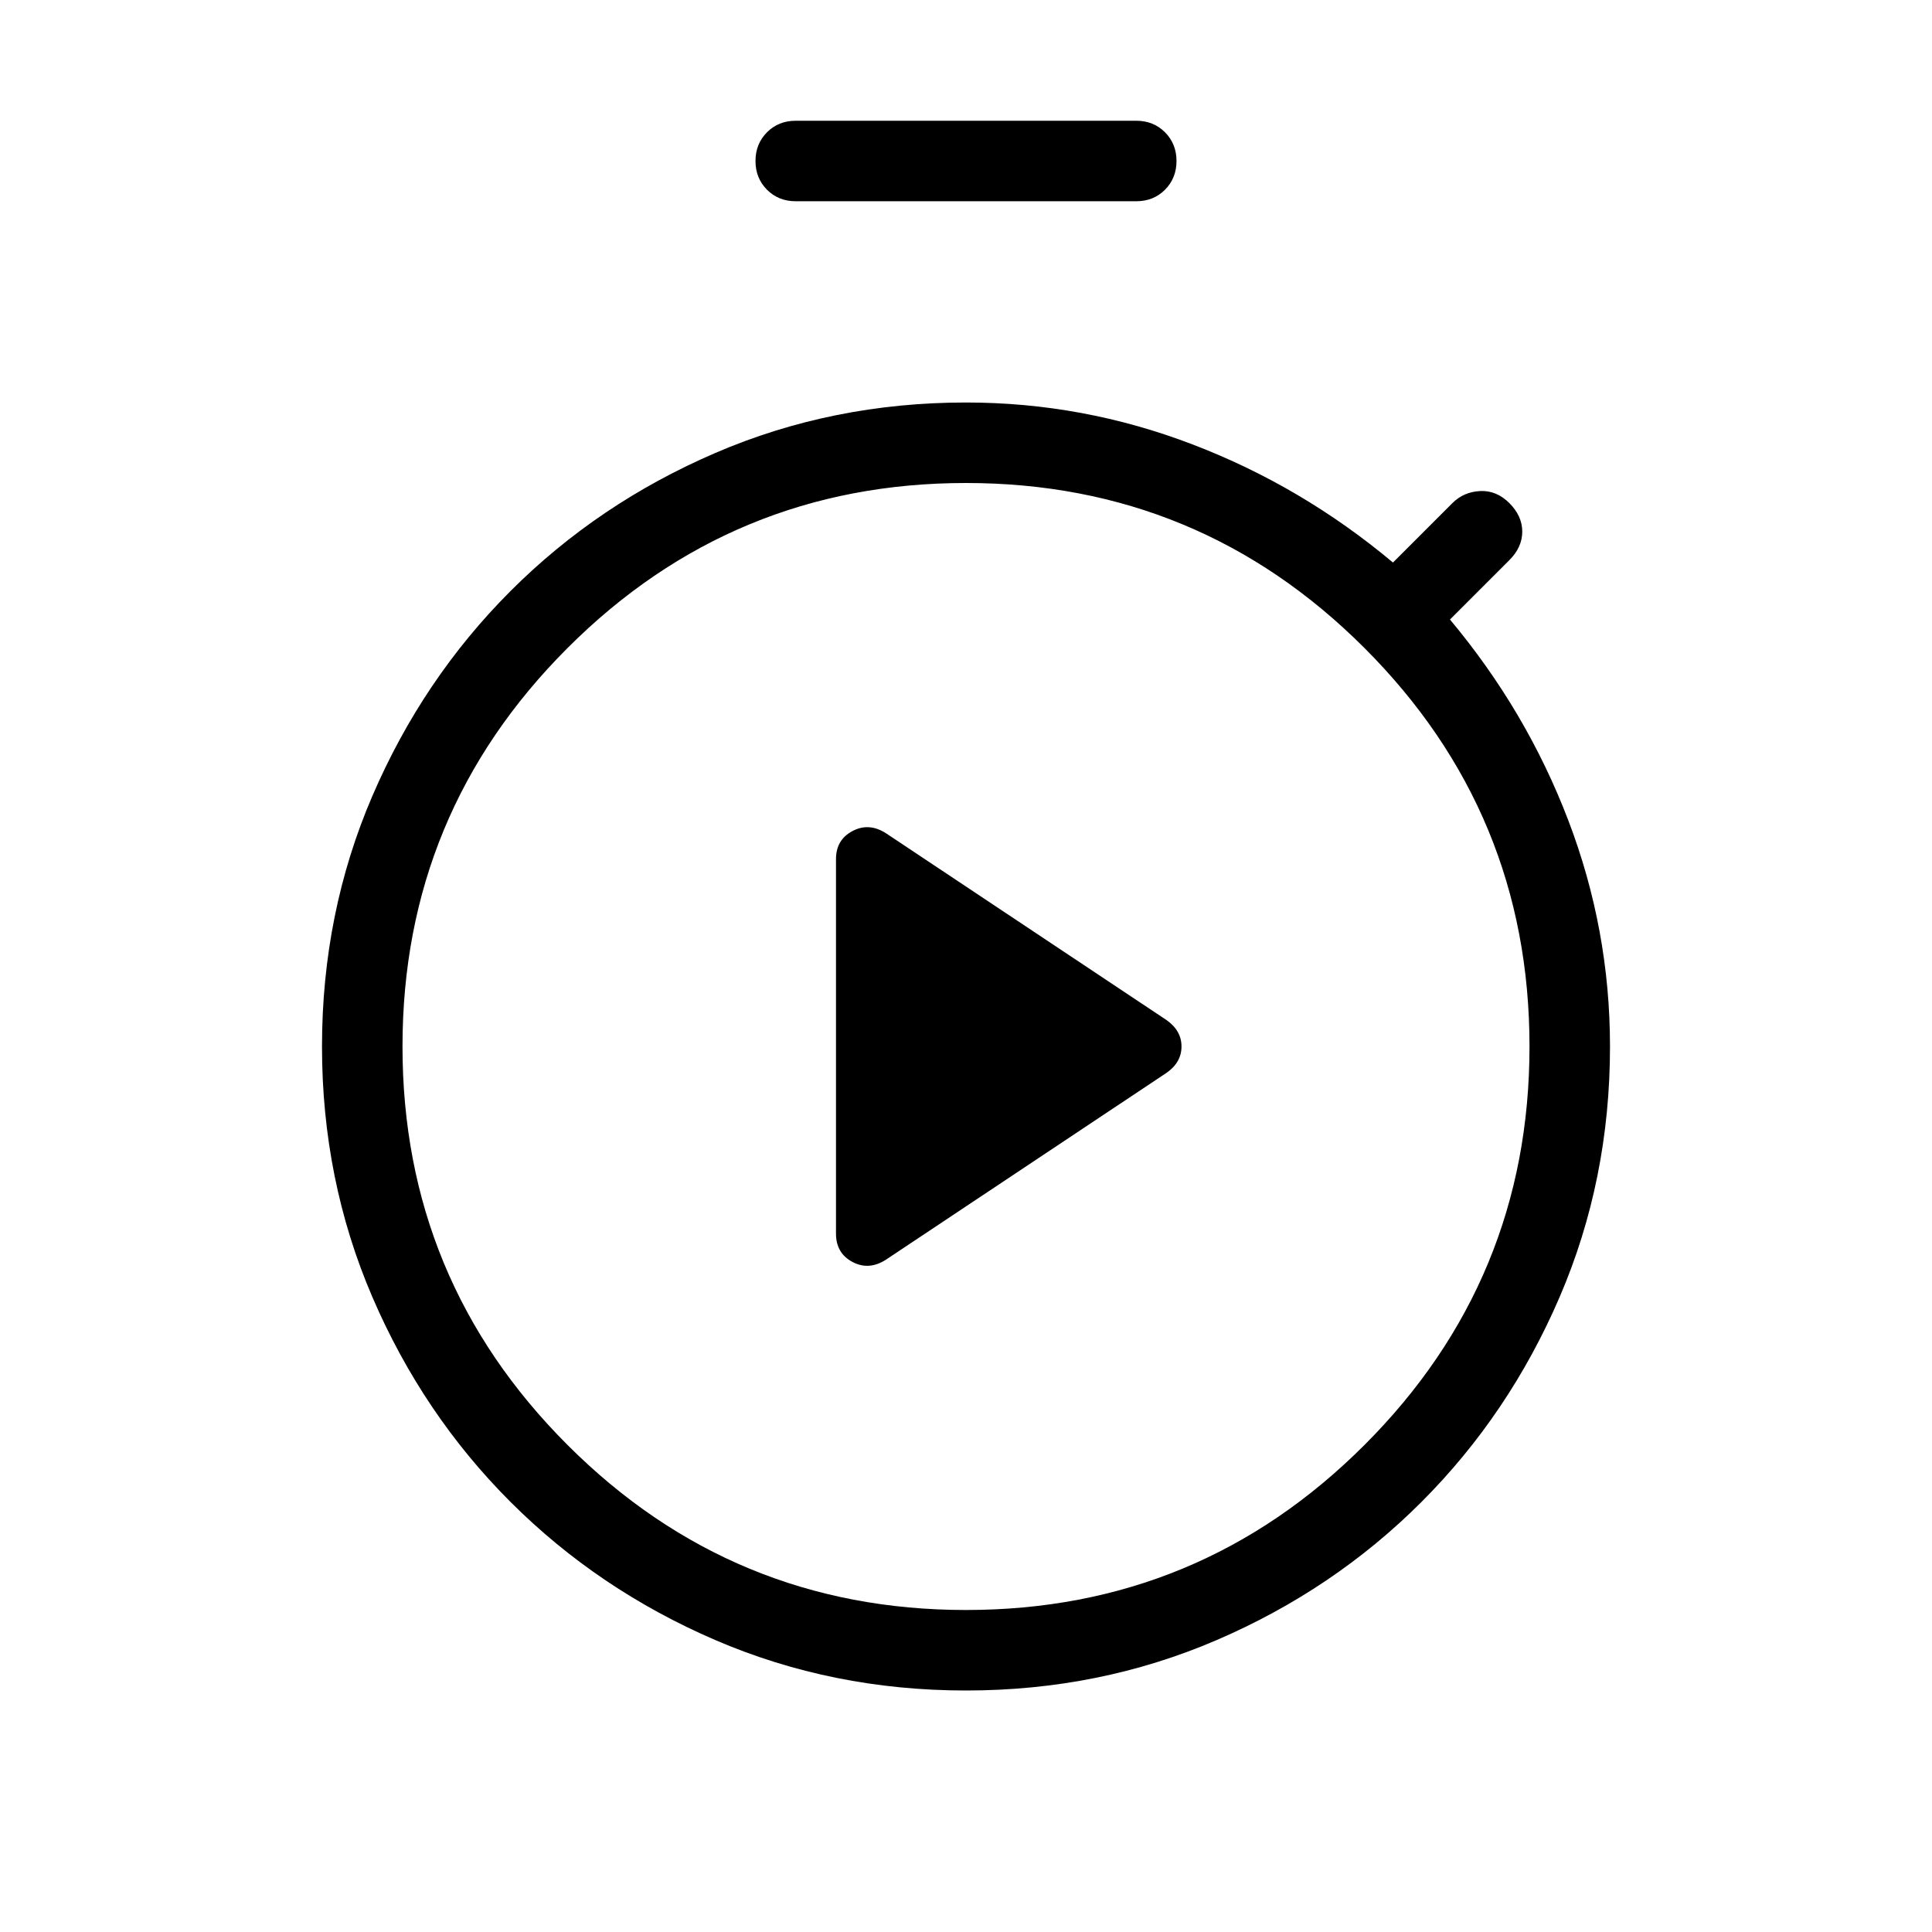<svg xmlns="http://www.w3.org/2000/svg" width="1em" height="1em" viewBox="0 0 24 24"><path fill="currentColor" d="m11.006 15.648l3.484-2.32q.187-.13.187-.328t-.187-.329l-3.484-2.32q-.212-.136-.417-.027t-.204.351v4.65q0 .242.204.351t.417-.028M9.885 2.5q-.214 0-.357-.143q-.143-.144-.143-.357t.143-.357q.143-.143.357-.143h4.23q.214 0 .357.143q.143.144.143.357t-.143.357q-.143.143-.357.143zM12 21q-1.658 0-3.113-.626q-1.454-.626-2.545-1.716q-1.09-1.09-1.716-2.545Q4 14.658 4 13t.626-3.113q.626-1.454 1.716-2.545q1.09-1.09 2.546-1.716Q10.342 5 12 5q1.454 0 2.812.52q1.357.518 2.492 1.468l.738-.738q.14-.14.345-.15q.203-.01.363.15q.16.16.16.354q0 .194-.16.354l-.738.738q.95 1.135 1.469 2.492Q20 11.546 20 13q0 1.658-.626 3.113q-.626 1.454-1.716 2.545q-1.09 1.09-2.545 1.716Q13.658 21 12 21m0-1q2.9 0 4.95-2.05T19 13q0-2.9-2.05-4.95T12 6Q9.1 6 7.05 8.05T5 13q0 2.9 2.05 4.95T12 20m0-7"/></svg>